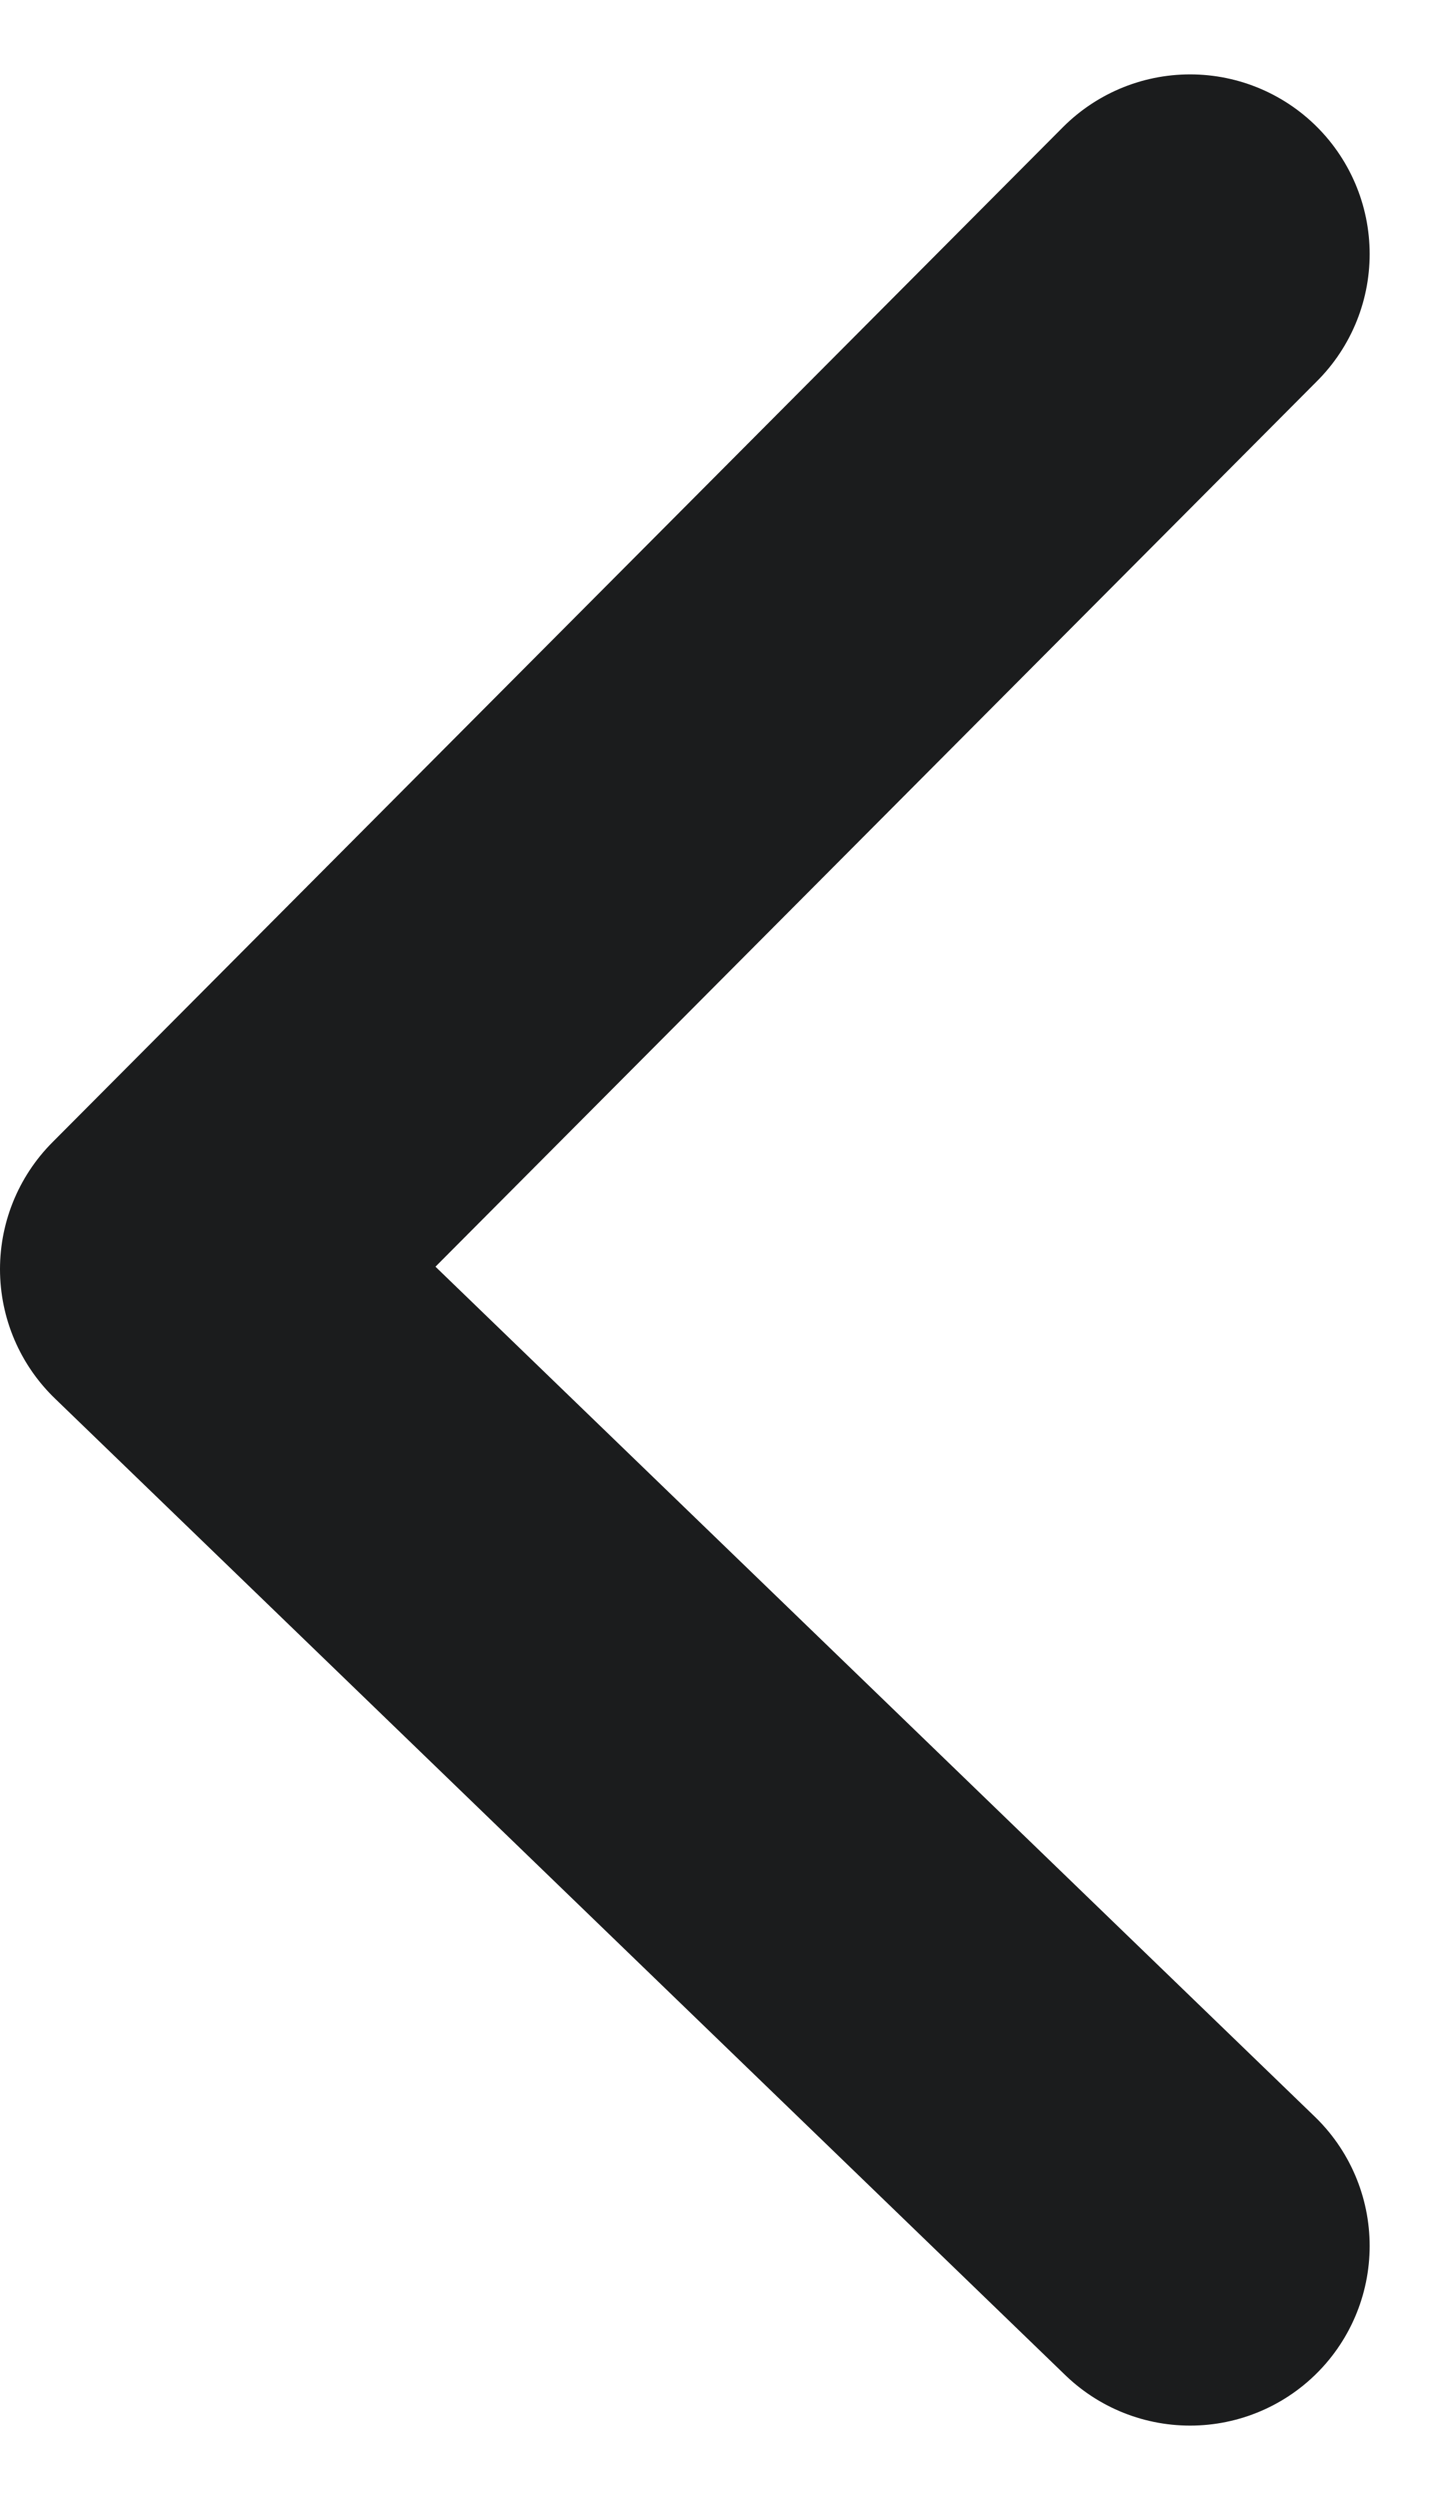 <svg xmlns="http://www.w3.org/2000/svg" width="12.062" height="20.872" viewBox="0 0 12.062 20.872">
  <path id="select" d="M0,0,8.475,8.441,16.63,0" transform="translate(9.941 2.121) rotate(90)" fill="none" stroke="#1b1c1d" stroke-linecap="round" stroke-linejoin="round" stroke-width="3"/>
</svg>
